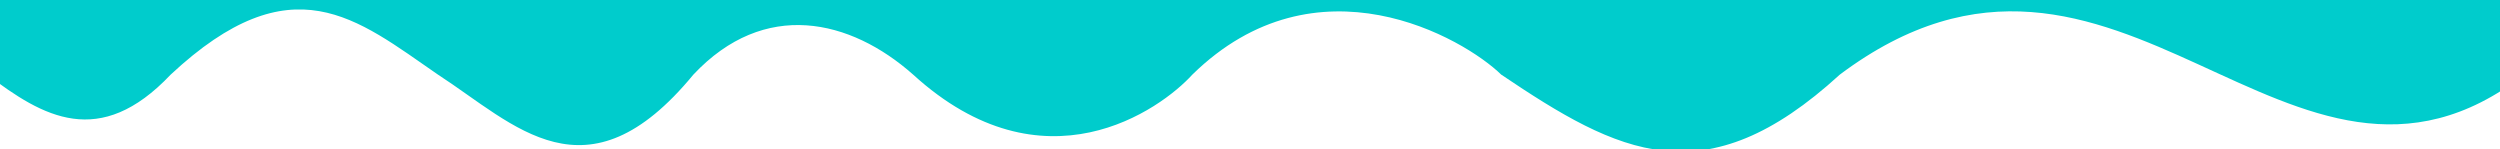 <?xml version="1.0" encoding="UTF-8" standalone="no"?>
<!-- Created with Inkscape (http://www.inkscape.org/) -->

<svg
   width="104.295mm"
   height="6.233mm"
   viewBox="0 0 104.295 6.233"
   version="1.1"
   id="svg5"
   inkscape:version="1.2.2 (732a01da63, 2022-12-09)"
   xml:space="preserve"
   sodipodi:docname="wave-bot.svg"
   xmlns:inkscape="http://www.inkscape.org/namespaces/inkscape"
   xmlns:sodipodi="http://sodipodi.sourceforge.net/DTD/sodipodi-0.dtd"
   xmlns="http://www.w3.org/2000/svg"
   xmlns:svg="http://www.w3.org/2000/svg"><sodipodi:namedview
     id="namedview7"
     pagecolor="#ffffff"
     bordercolor="#000000"
     borderopacity="1"
     inkscape:showpageshadow="0"
     inkscape:pageopacity="0"
     inkscape:pagecheckerboard="0"
     inkscape:deskcolor="#e5e5e5"
     inkscape:document-units="px"
     showgrid="false"
     inkscape:zoom="1.5322671"
     inkscape:cx="117.14668"
     inkscape:cy="76.031131"
     inkscape:window-width="1920"
     inkscape:window-height="1017"
     inkscape:window-x="-8"
     inkscape:window-y="-8"
     inkscape:window-maximized="1"
     inkscape:current-layer="layer1" /><defs
     id="defs2" /><g
     inkscape:label="Layer 1"
     inkscape:groupmode="layer"
     id="layer1"
     transform="translate(-6.587,-18.496)"><path
       id="rect3109"
       style="fill:#00cccc;fill-opacity:1;stroke:none;stroke-width:8.575;stroke-linejoin:bevel;stroke-dashoffset:4.719;stop-color:#000000"
       d="M 111.891,21.609 V 18.008 H 6.058 v 3.601 c 2.316,1.766 4.684,3.133 7.649,0 5.064,-4.721 7.754,-2.339 11.151,0 3.202,2.074 6.188,5.424 10.655,0 2.969,-3.162 6.55,-2.321 9.169,0 5.445,4.962 10.318,1.463 11.647,0 5.186,-5.079 11.316,-1.529 12.886,0 4.907,3.304 8.479,5.162 14.125,0 11.628,-8.714 18.766,7.586 28.552,0 z"
       sodipodi:nodetypes="cccccccccccc" /></g></svg>
